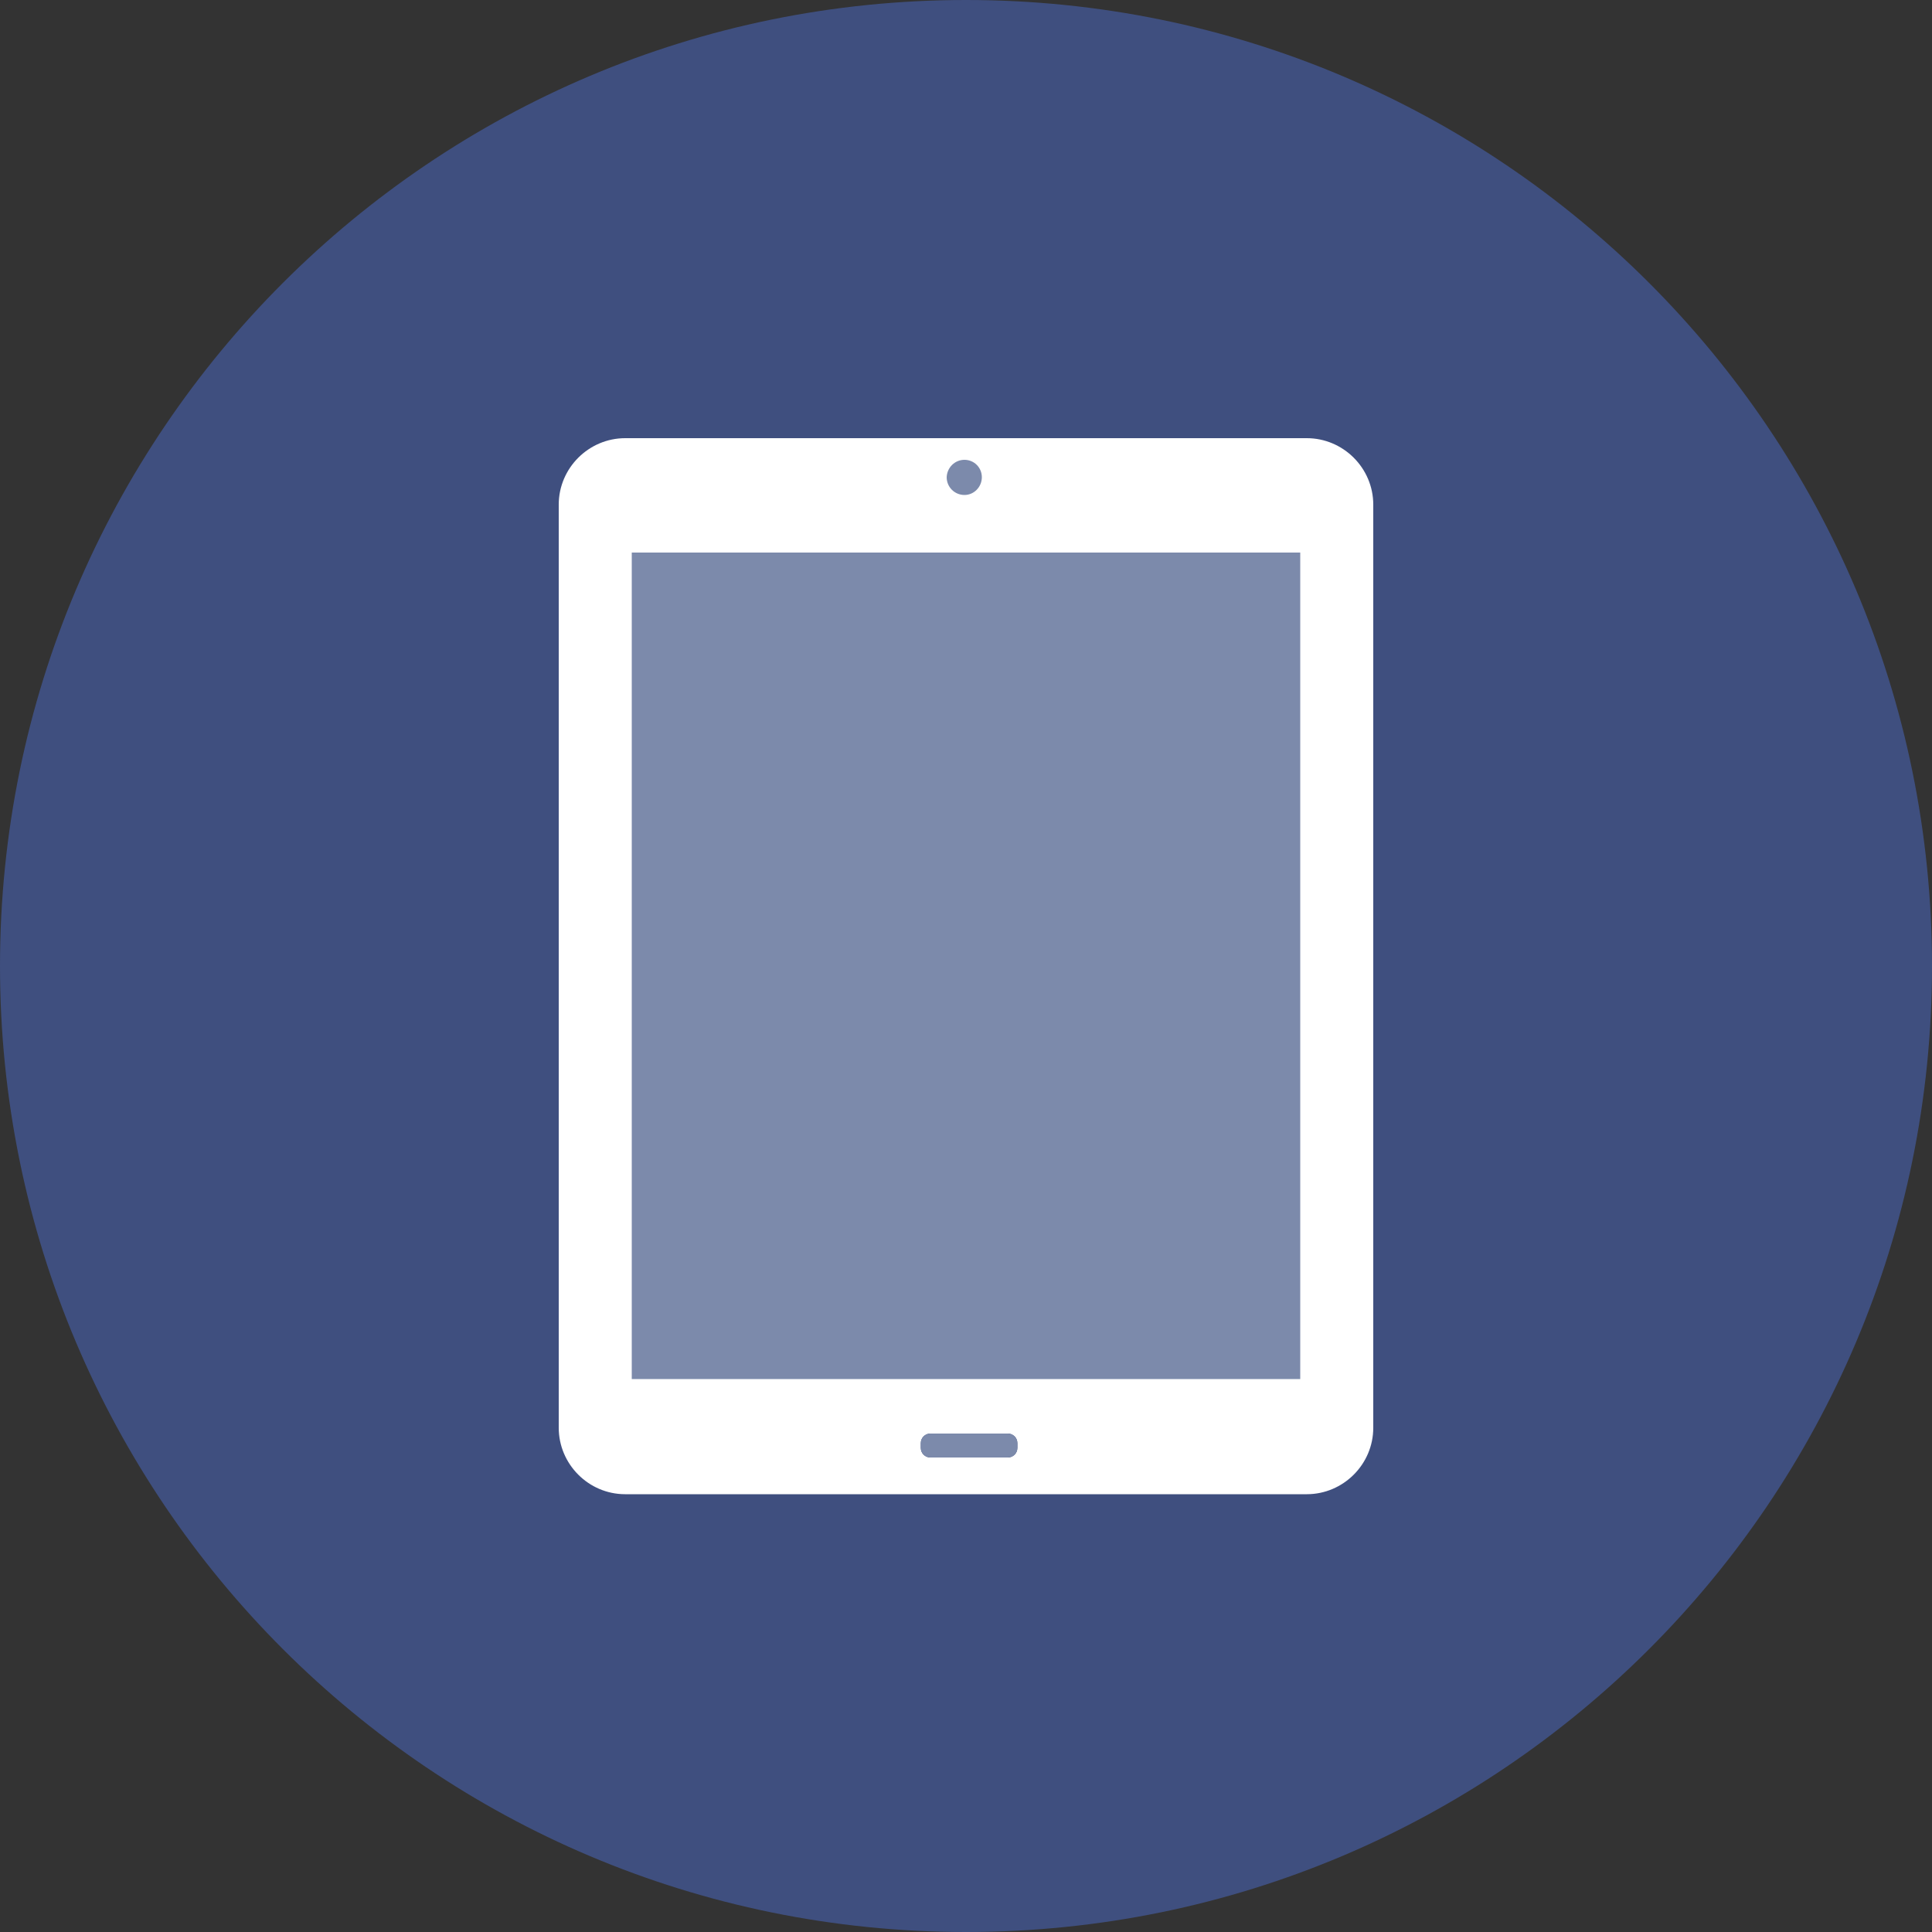 <?xml version="1.0" encoding="utf-8"?>
<!-- Generator: Adobe Illustrator 19.0.0, SVG Export Plug-In . SVG Version: 6.00 Build 0)  -->
<svg version="1.1" id="Capa_1" xmlns="http://www.w3.org/2000/svg" xmlns:xlink="http://www.w3.org/1999/xlink" x="0px" y="0px"
	 viewBox="-229 31 500 500" style="enable-background:new -229 31 500 500;" xml:space="preserve">
<rect x="-229" y="31" width="500" height="500" fill="#333333" stroke="none"/>
<style type="text/css">
	.st0{fill:#3F4F7F;}
	.st1{fill:#FFFFFF;}
	.st2{fill:#7C8AAB;}
</style>
<g id="ipad">
	<g>
		<path class="st0" d="M21,31c-138.1,0-250,111.9-250,250c0,138.1,111.9,250,250,250c138.1,0,250-111.9,250-250
			C271,142.9,159.1,31,21,31z"/>
		<g id="_x33_">
			<path class="st1" d="M109.2,144.4H-67.2c-9.4,0-17.2,7.7-17.2,17.2v238.9c0,9.4,7.7,17.2,17.2,17.2h176.4
				c9.4,0,17.2-7.7,17.2-17.2V161.6C126.4,152.1,118.6,144.4,109.2,144.4z M20.6,151.8c1.5,0,2.7,1.2,2.7,2.7c0,1.5-1.2,2.7-2.7,2.7
				c-1.5,0-2.7-1.2-2.7-2.7C17.9,153,19.1,151.8,20.6,151.8z M34.3,405.7c0,1.4-1.1,2.5-2.5,2.5h-20c-1.4,0-2.5-1.1-2.5-2.5v-1.2
				c0-1.4,1.1-2.5,2.5-2.5h20c1.4,0,2.5,1.1,2.5,2.5V405.7z"/>
			<path class="st2" d="M20.6,150c2.5,0,4.5,2,4.5,4.5c0,2.5-2,4.6-4.5,4.6c-2.5,0-4.6-2-4.6-4.6C16.1,152,18.1,150,20.6,150z"/>
			<path class="st2" d="M34.3,405.7c0,1.4-1.1,2.5-2.5,2.5h-20c-1.4,0-2.5-1.1-2.5-2.5v-1.2c0-1.4,1.1-2.5,2.5-2.5h20
				c1.4,0,2.5,1.1,2.5,2.5V405.7z"/>
			<rect x="-65.5" y="174" class="st2" width="173" height="213.9"/>
		</g>
	</g>
</g>
<g id="Layer_1">
</g>
</svg>
